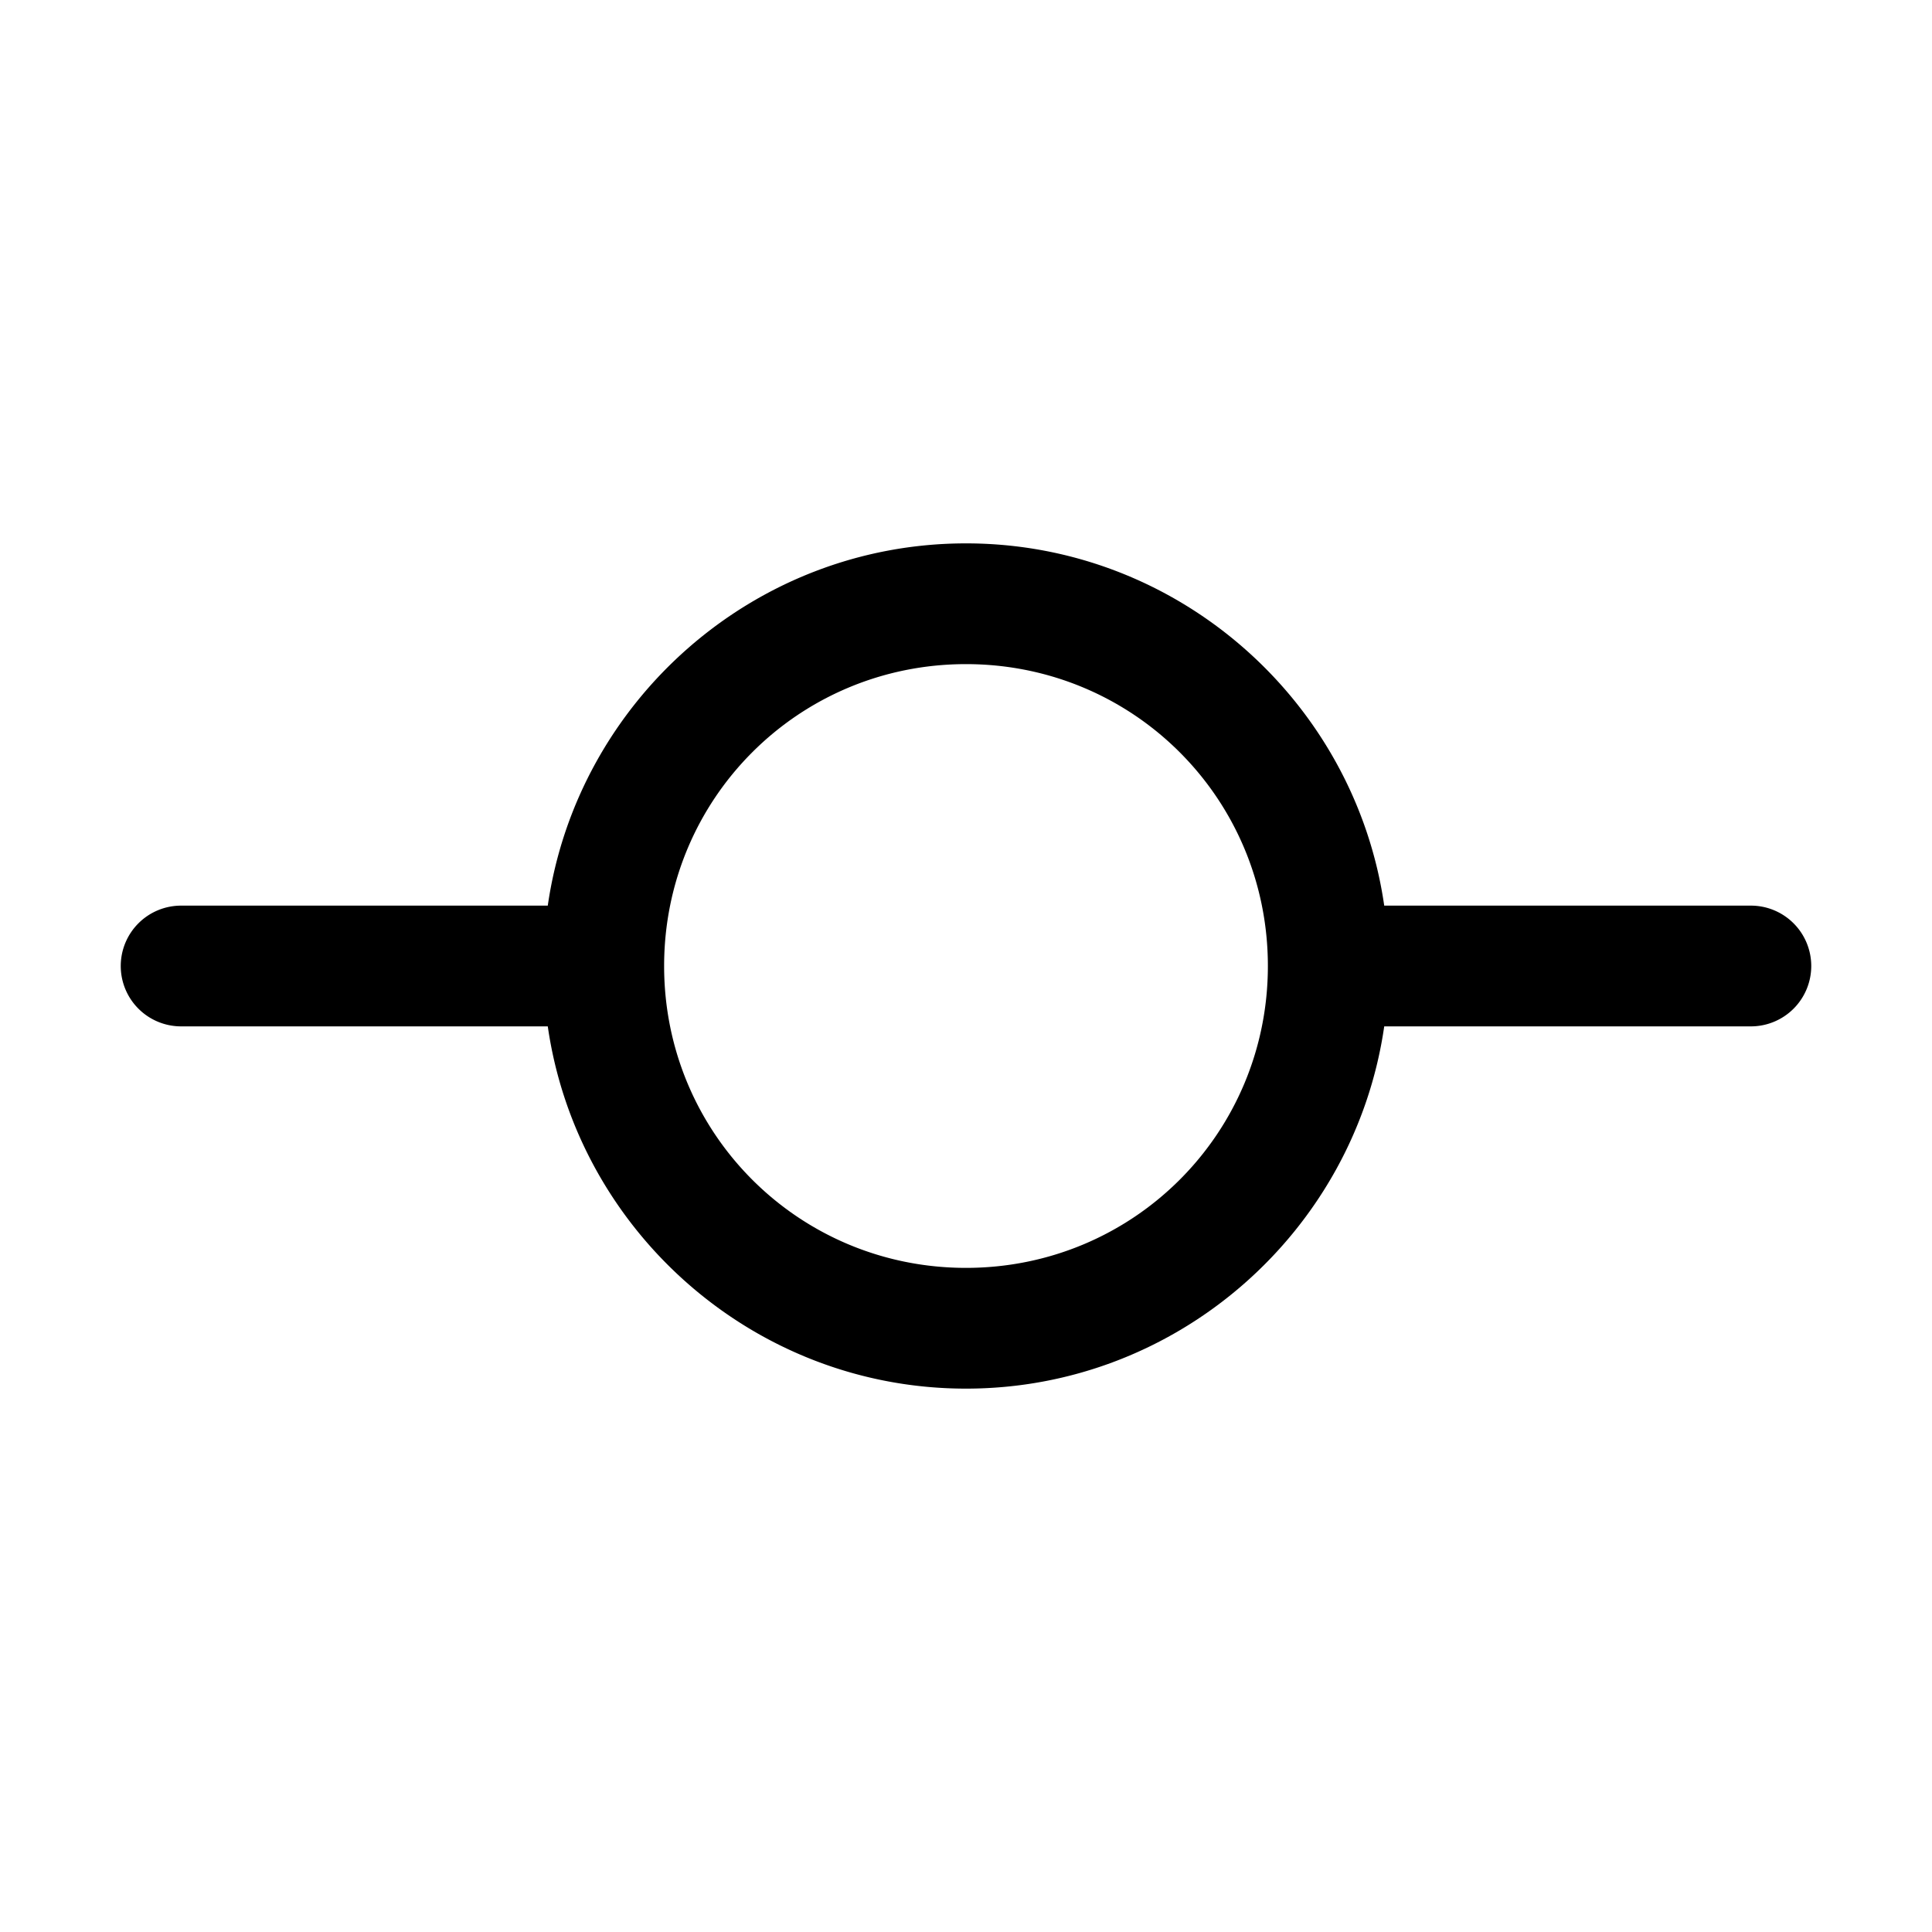 <svg xmlns="http://www.w3.org/2000/svg" width="512" height="512" viewBox="0 0 512 512"><path d="M256 144c-56.234 0-103.024 41.862-110.834 96H48a16 16 0 0 0-16 16 16 16 0 0 0 16 16h97.166c7.81 54.138 54.6 96 110.834 96s103.024-41.862 110.834-96H464a16 16 0 0 0 16-16 16 16 0 0 0-16-16h-97.166c-7.81-54.138-54.6-96-110.834-96zm0 32c44.372 0 80 35.628 80 80s-35.628 80-80 80-80-35.628-80-80 35.628-80 80-80z"/></svg>